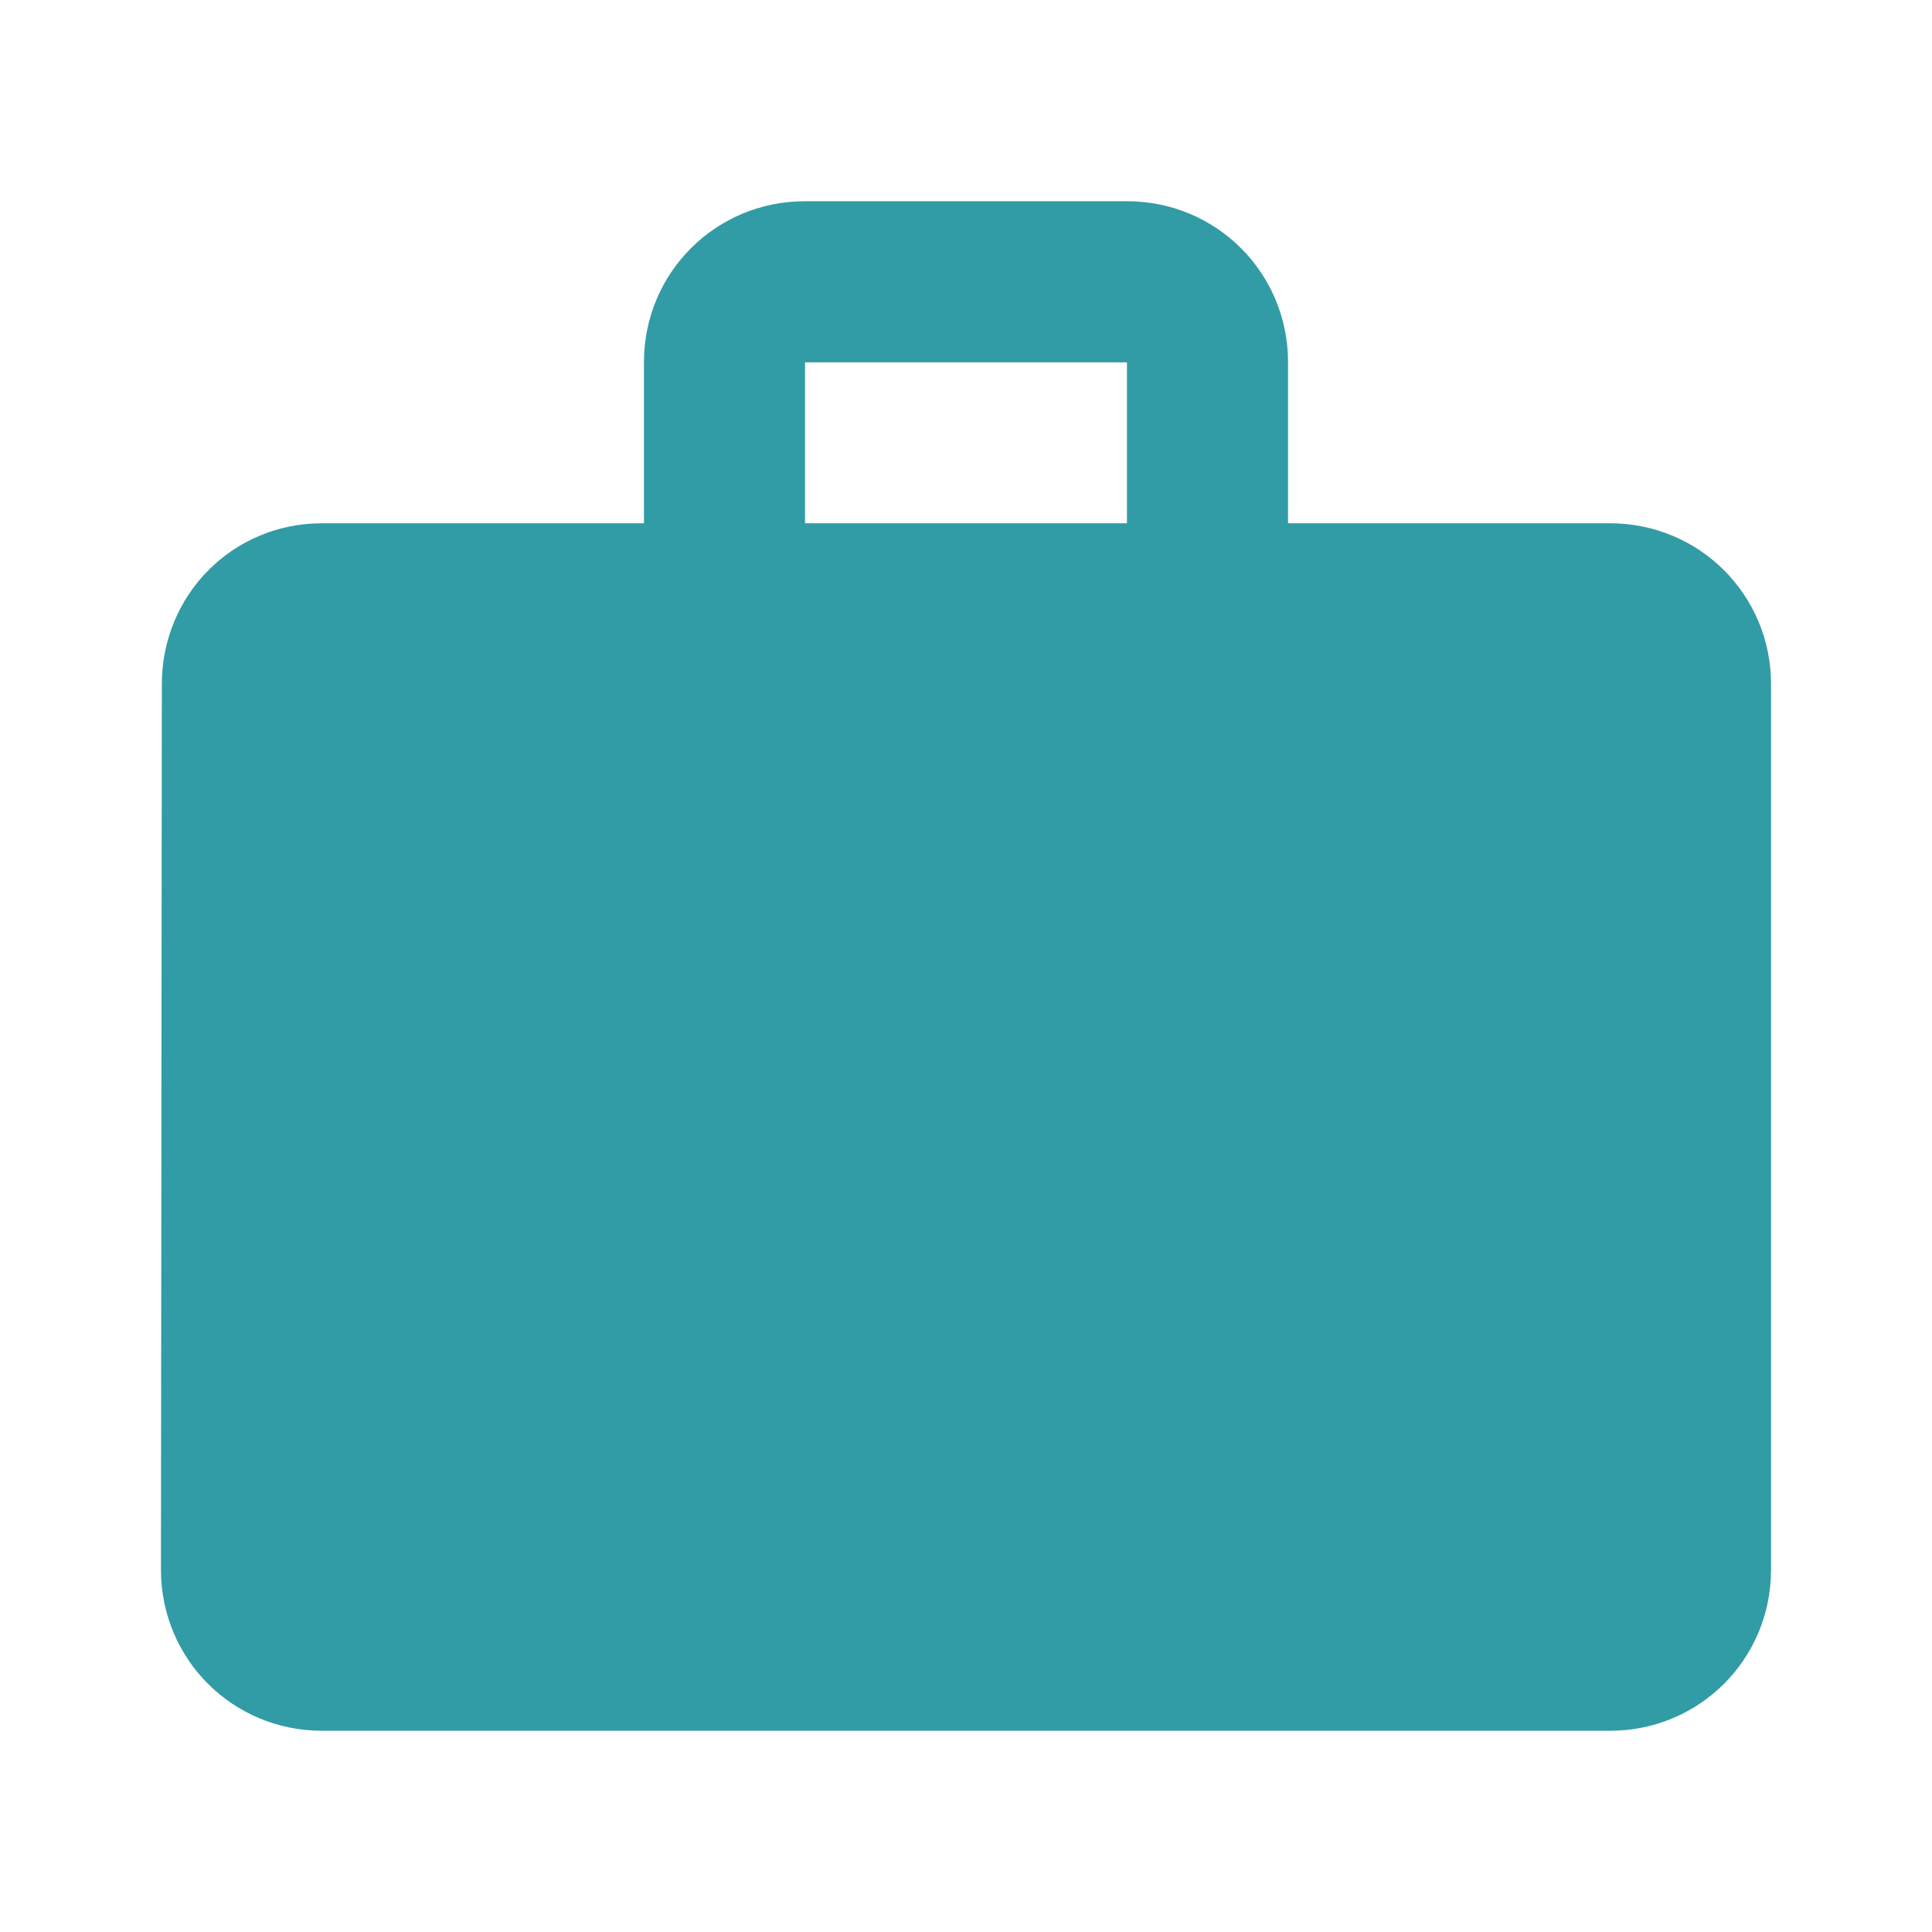 <svg width="13" height="13" viewBox="0 0 13 13" fill="none" xmlns="http://www.w3.org/2000/svg">
<path d="M10.833 3.521H8.667V2.438C8.667 1.836 8.185 1.354 7.583 1.354H5.417C4.815 1.354 4.333 1.836 4.333 2.438V3.521H2.167C1.565 3.521 1.089 4.003 1.089 4.604L1.083 10.562C1.083 11.164 1.565 11.646 2.167 11.646H10.833C11.435 11.646 11.917 11.164 11.917 10.562V4.604C11.917 4.003 11.435 3.521 10.833 3.521ZM7.583 3.521H5.417V2.438H7.583V3.521Z" fill="#319CA5"/>
</svg>

